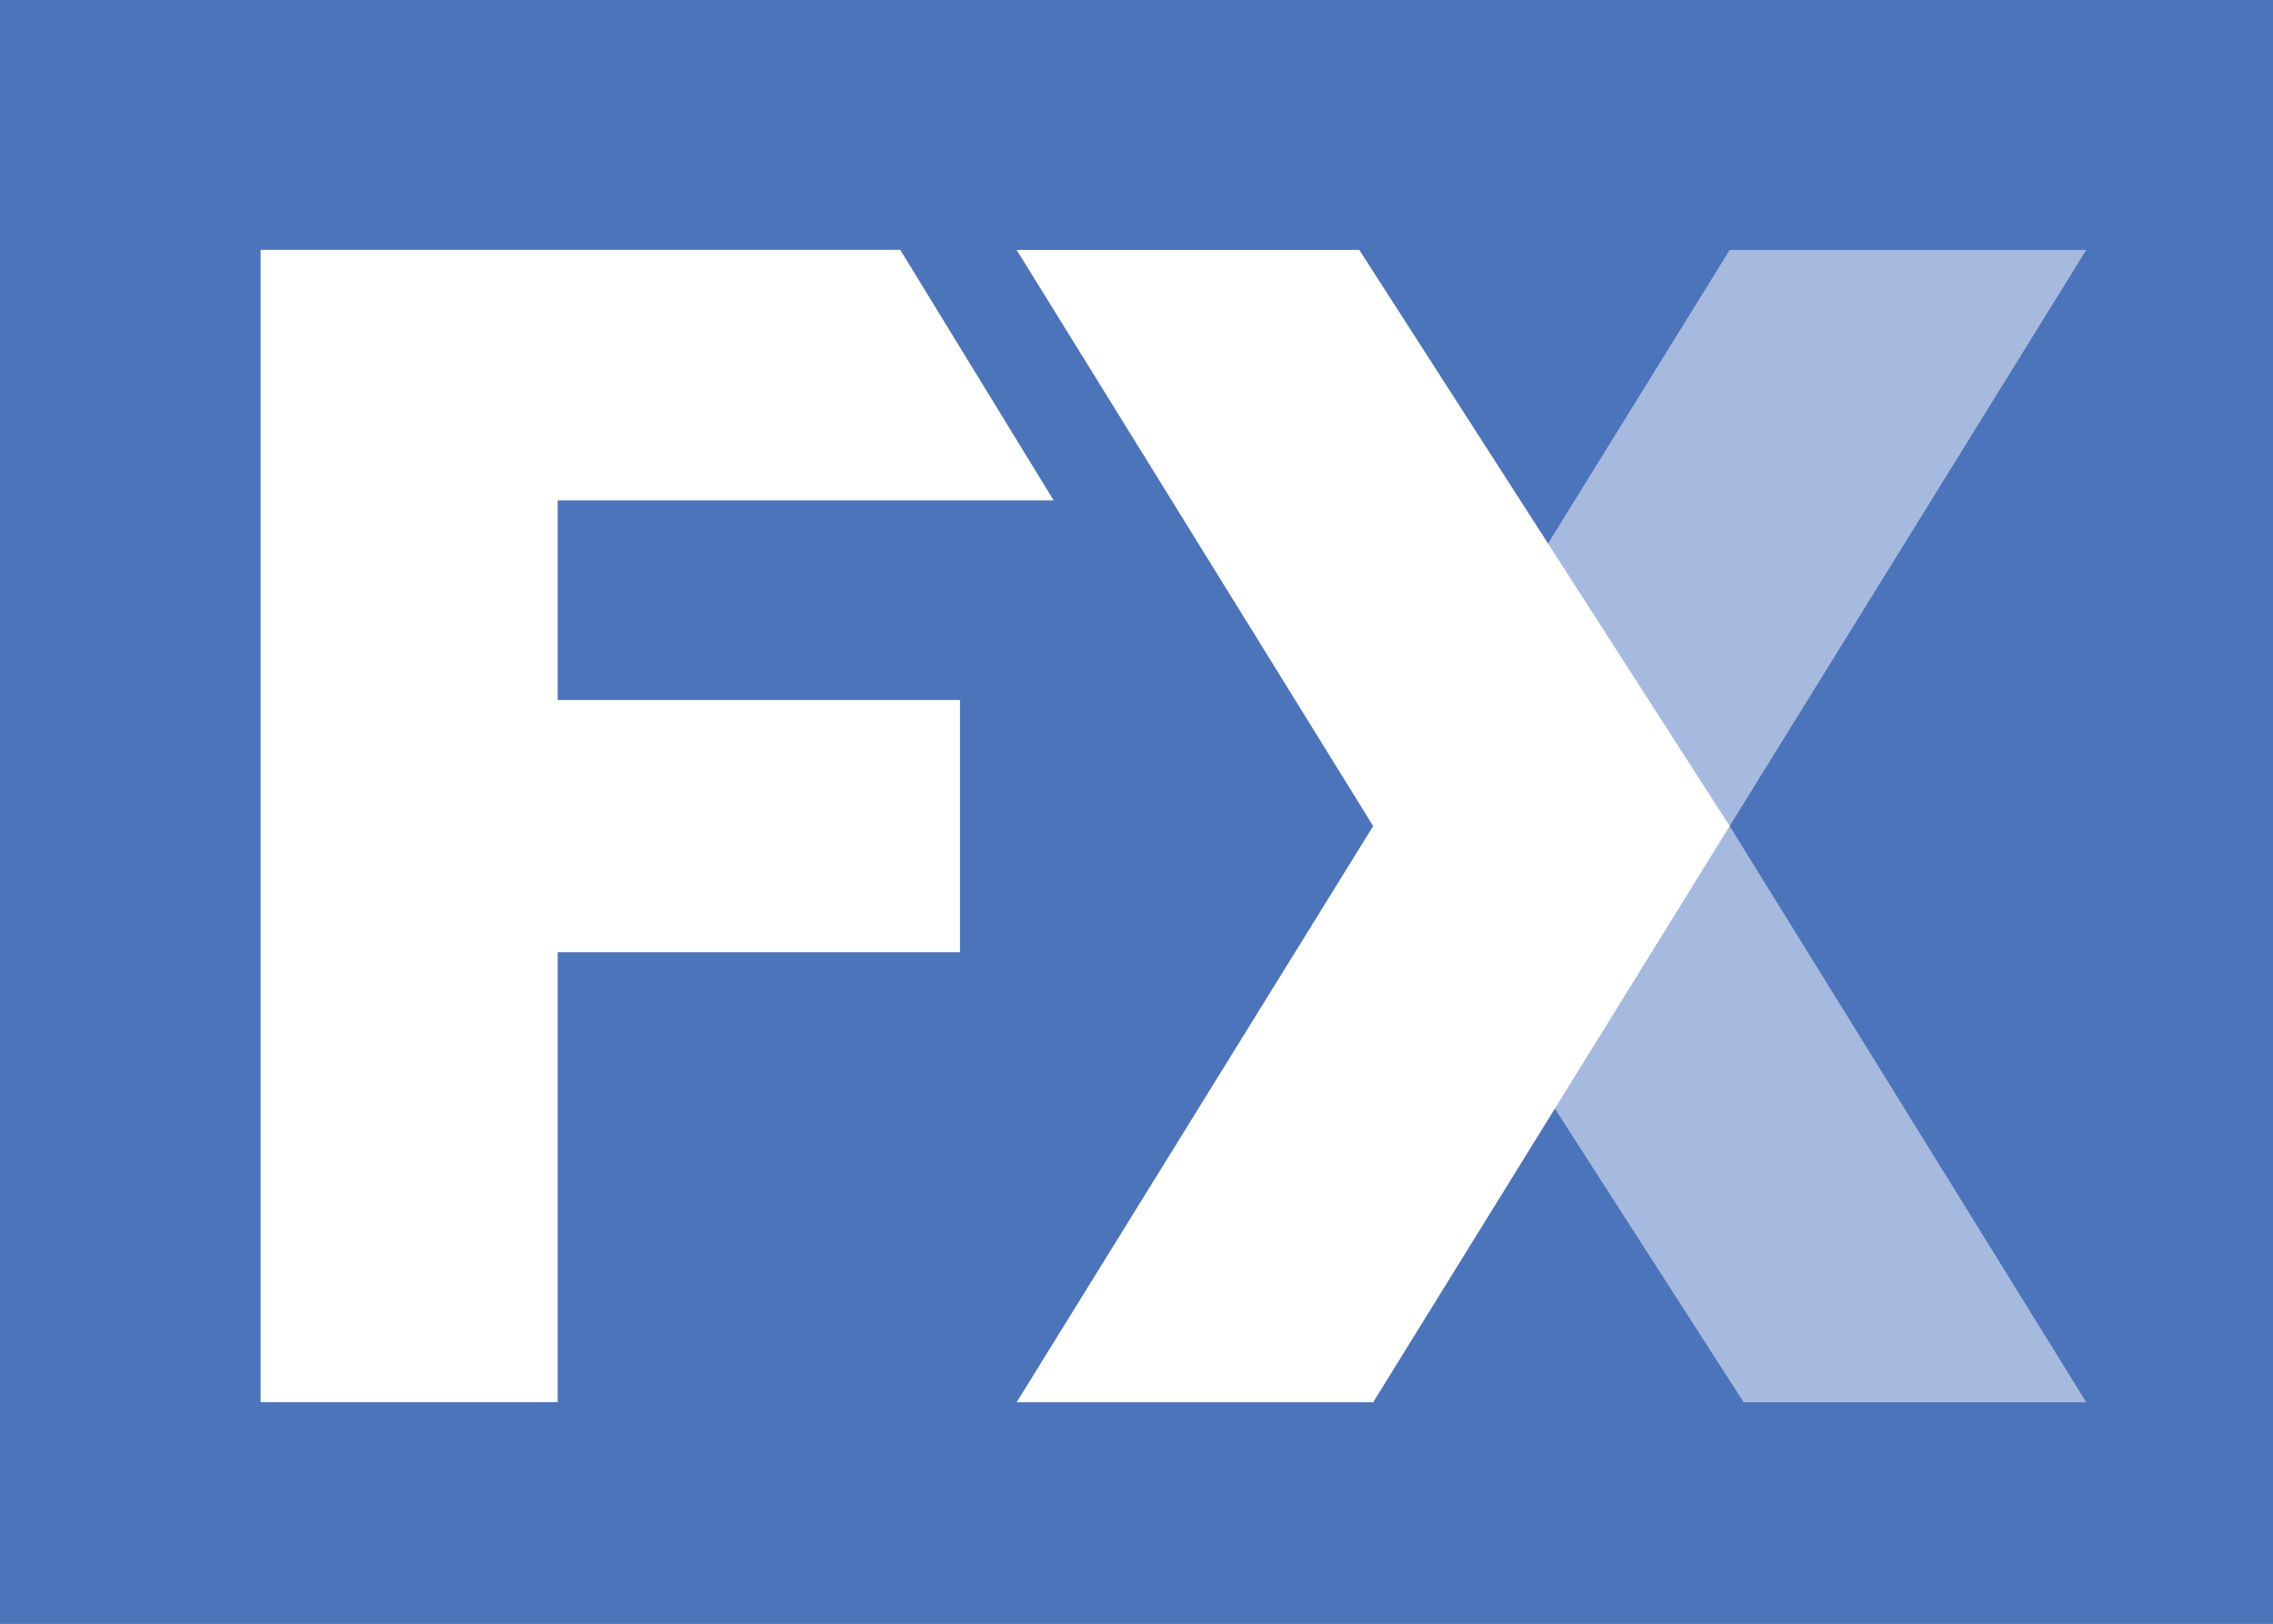 <svg xmlns="http://www.w3.org/2000/svg" width="363.801" height="259.84" viewBox="0 0 363.801 259.84">
  <rect x="0" y="0" width="363.801" height="259.84" fill="#333333" stroke="none"/>
  <g id="Layer_2" data-name="Layer 2" transform="translate(-621.199)">
    <g id="Layer_1" data-name="Layer 1">
      <rect id="Rectangle_181" data-name="Rectangle 181" width="363.8" height="259.84" transform="translate(621.2)" fill="#4c74ba"/>
      <path id="Path_872" data-name="Path 872" d="M662.91,39.99V224.4h47.55V152.39h64.39V112.02H710.46V80.08h79.38L765.29,39.99Z" fill="#fff"/>
      <path id="Path_873" data-name="Path 873" d="M955.11,224.41H900.27L840.98,132.2,898.04,40h57.07l-57.07,92.2Z" fill="#a6b9de"/>
      <path id="Path_874" data-name="Path 874" d="M783.92,40h54.84l59.28,92.2-57.06,92.21H783.92l57.06-92.21Z" fill="#fff"/>
    </g>
  </g>
</svg>
